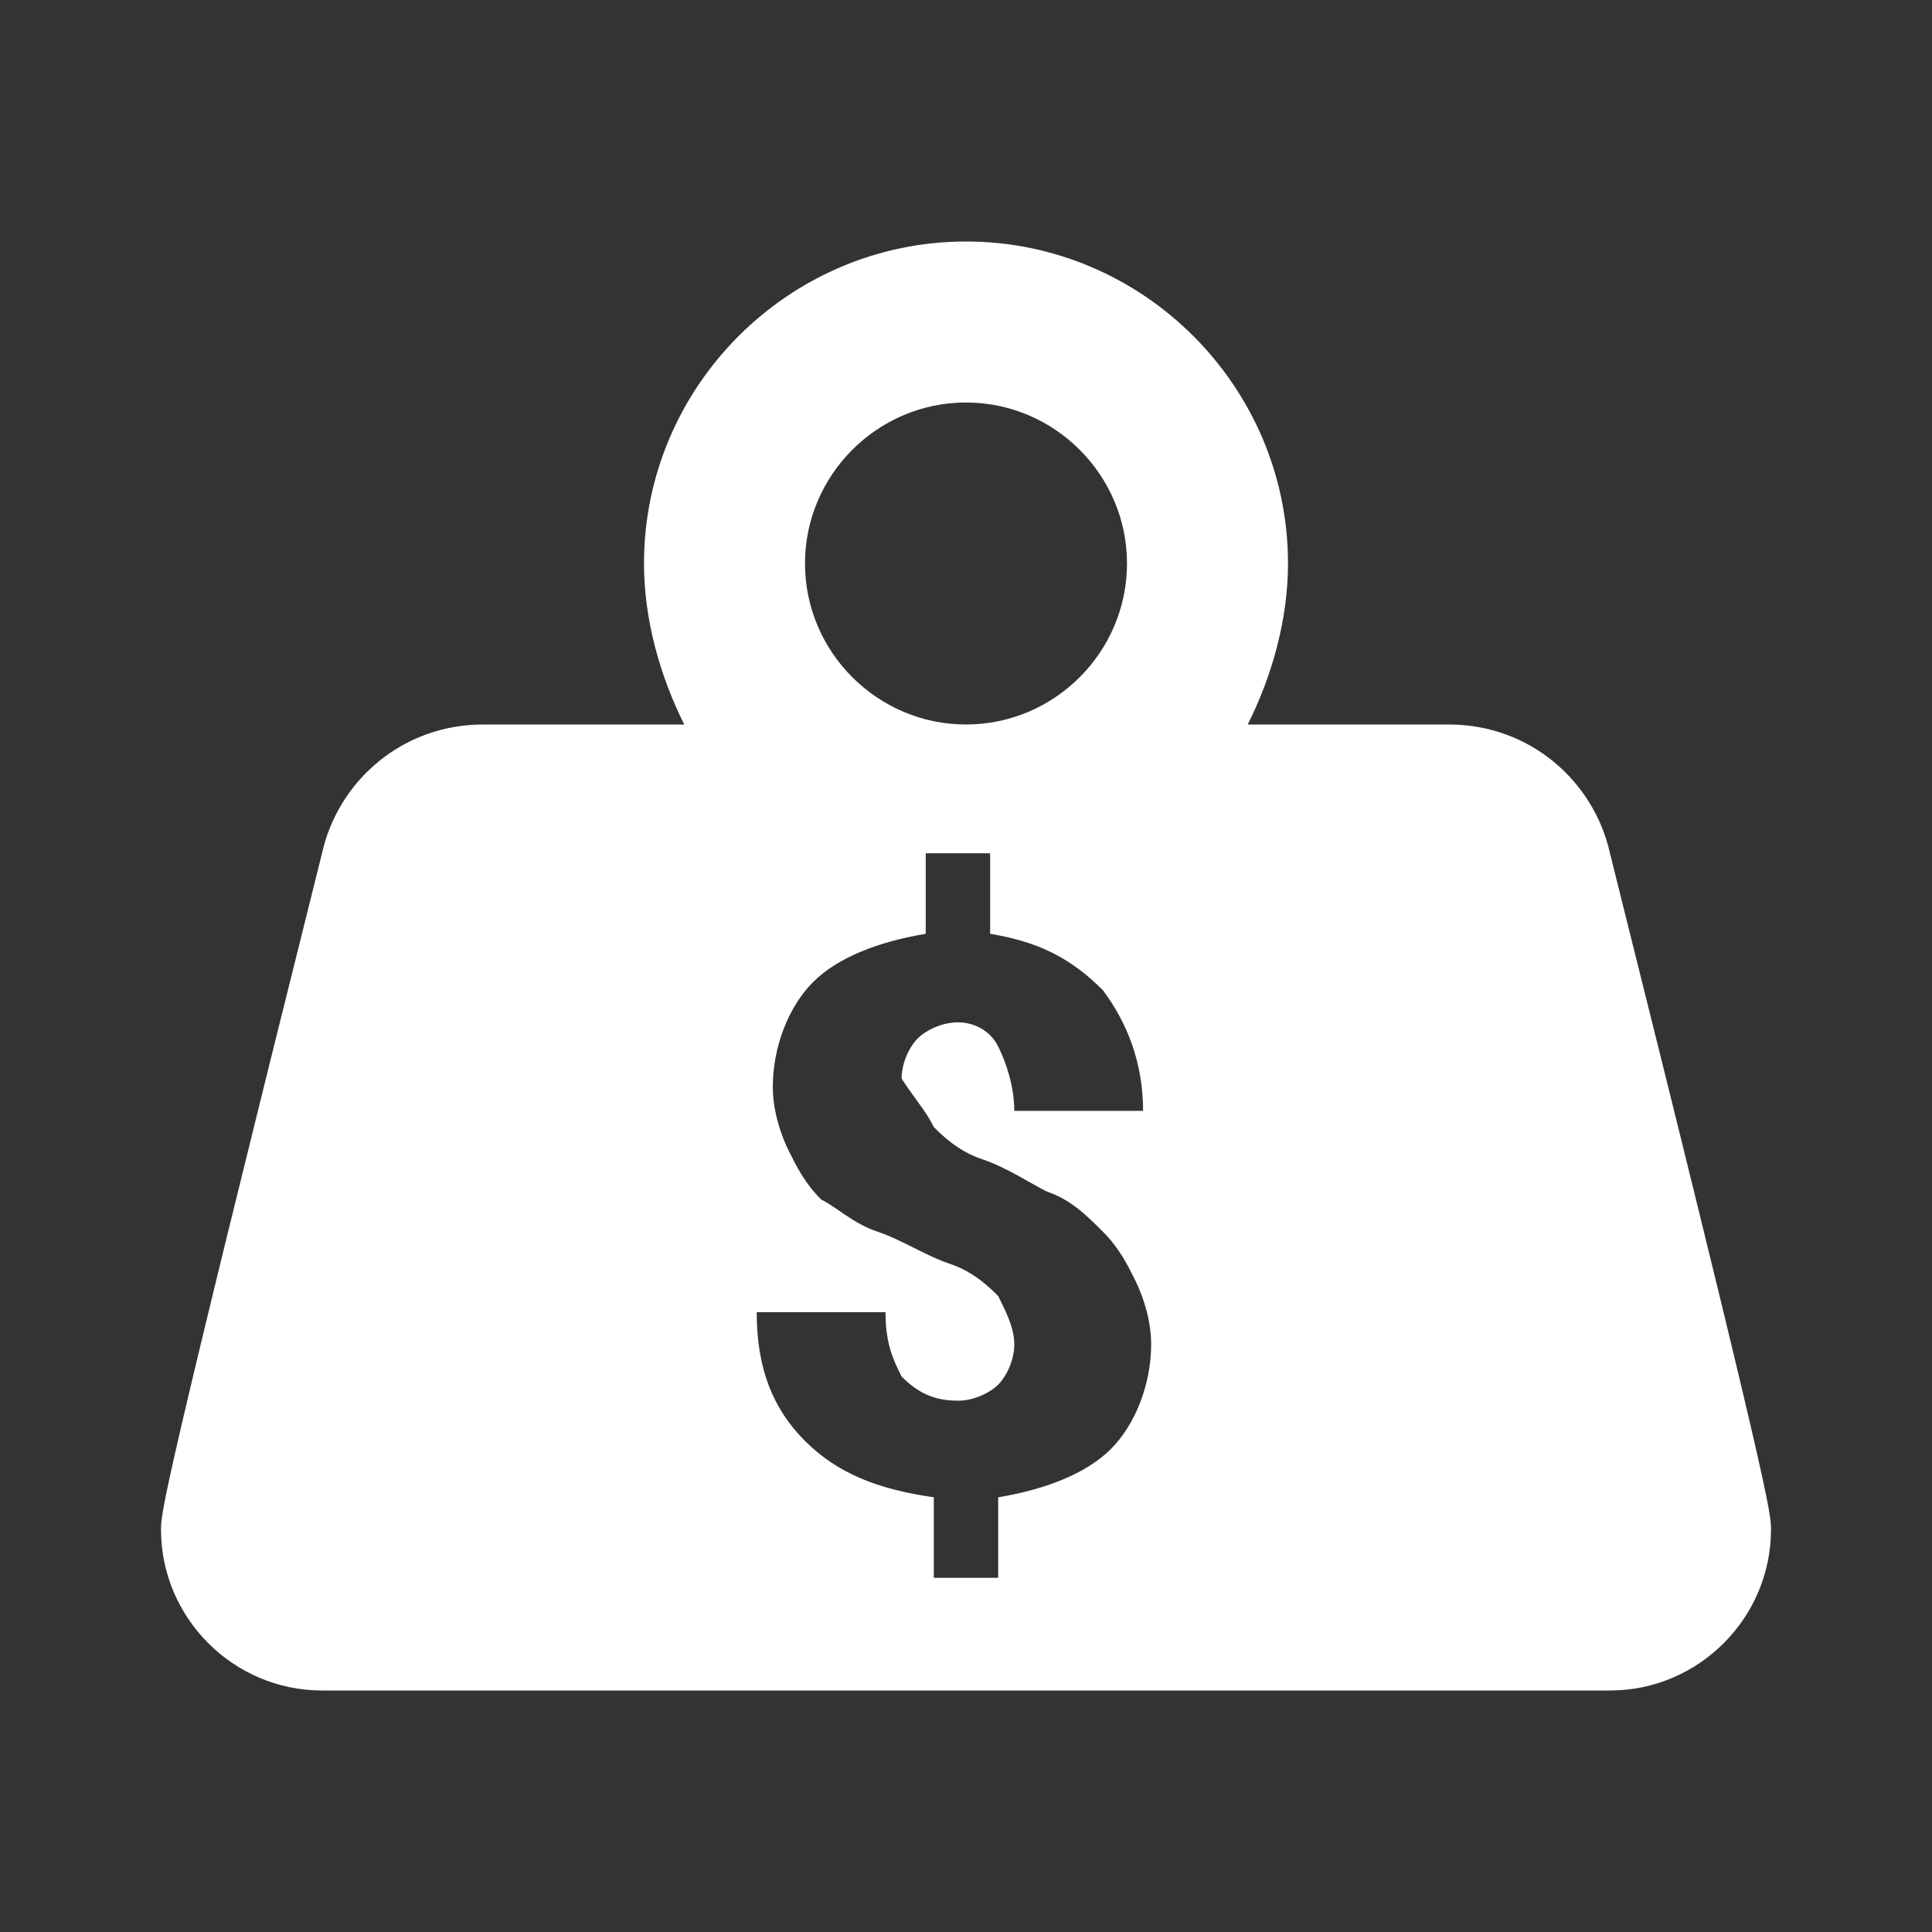 <svg xmlns="http://www.w3.org/2000/svg" xmlns:xlink="http://www.w3.org/1999/xlink" id="Ebene_1" width="24" height="24" x="0" y="0" enable-background="new 0 0 24 24" version="1.1" viewBox="0 0 24 24" xml:space="preserve"><rect x="0" y="0" width="24" height="24" fill="#333333" stroke="none"/><path fill="#FFF" d="M20,10.6C19.8,9.7,19,9,18,9h-2.5C15.8,8.4,16,7.7,16,7c0-2.2-1.8-4-4-4S8,4.8,8,7c0,0.7,0.2,1.4,0.5,2H6	c-1,0-1.8,0.7-2,1.6c-2,8-2,8.2-2,8.4c0,1.1,0.9,2,2,2h16c1.1,0,2-0.9,2-2C22,18.8,22,18.6,20,10.6z M12,5c1.1,0,2,0.9,2,2	s-0.9,2-2,2s-2-0.9-2-2S10.9,5,12,5z M11.6,14c0.1,0.1,0.3,0.3,0.6,0.4c0.3,0.1,0.6,0.3,0.8,0.4c0.3,0.1,0.5,0.3,0.7,0.5	c0.2,0.2,0.3,0.4,0.4,0.6c0.1,0.2,0.2,0.5,0.2,0.8c0,0.5-0.2,1-0.5,1.3c-0.3,0.3-0.8,0.5-1.4,0.6v1h-0.8v-1	c-0.7-0.1-1.2-0.3-1.6-0.7c-0.4-0.4-0.6-0.9-0.6-1.6h1.6c0,0.4,0.1,0.6,0.2,0.8c0.2,0.2,0.4,0.3,0.7,0.3c0.2,0,0.4-0.1,0.5-0.2	c0.1-0.1,0.2-0.3,0.2-0.5c0-0.2-0.1-0.4-0.2-0.6c-0.1-0.1-0.3-0.3-0.6-0.4c-0.3-0.1-0.6-0.3-0.9-0.4c-0.3-0.1-0.5-0.3-0.7-0.4	c-0.2-0.2-0.3-0.4-0.4-0.6c-0.1-0.2-0.2-0.5-0.2-0.8c0-0.5,0.2-1,0.5-1.3s0.8-0.5,1.4-0.6v-1h0.8v1c0.6,0.1,1,0.3,1.4,0.7	c0.3,0.4,0.5,0.9,0.5,1.5h-1.6c0-0.3-0.1-0.6-0.2-0.8c-0.1-0.2-0.3-0.3-0.5-0.3c-0.2,0-0.4,0.1-0.5,0.2c-0.1,0.1-0.2,0.3-0.2,0.5	C11.4,13.7,11.5,13.8,11.6,14z"/></svg>